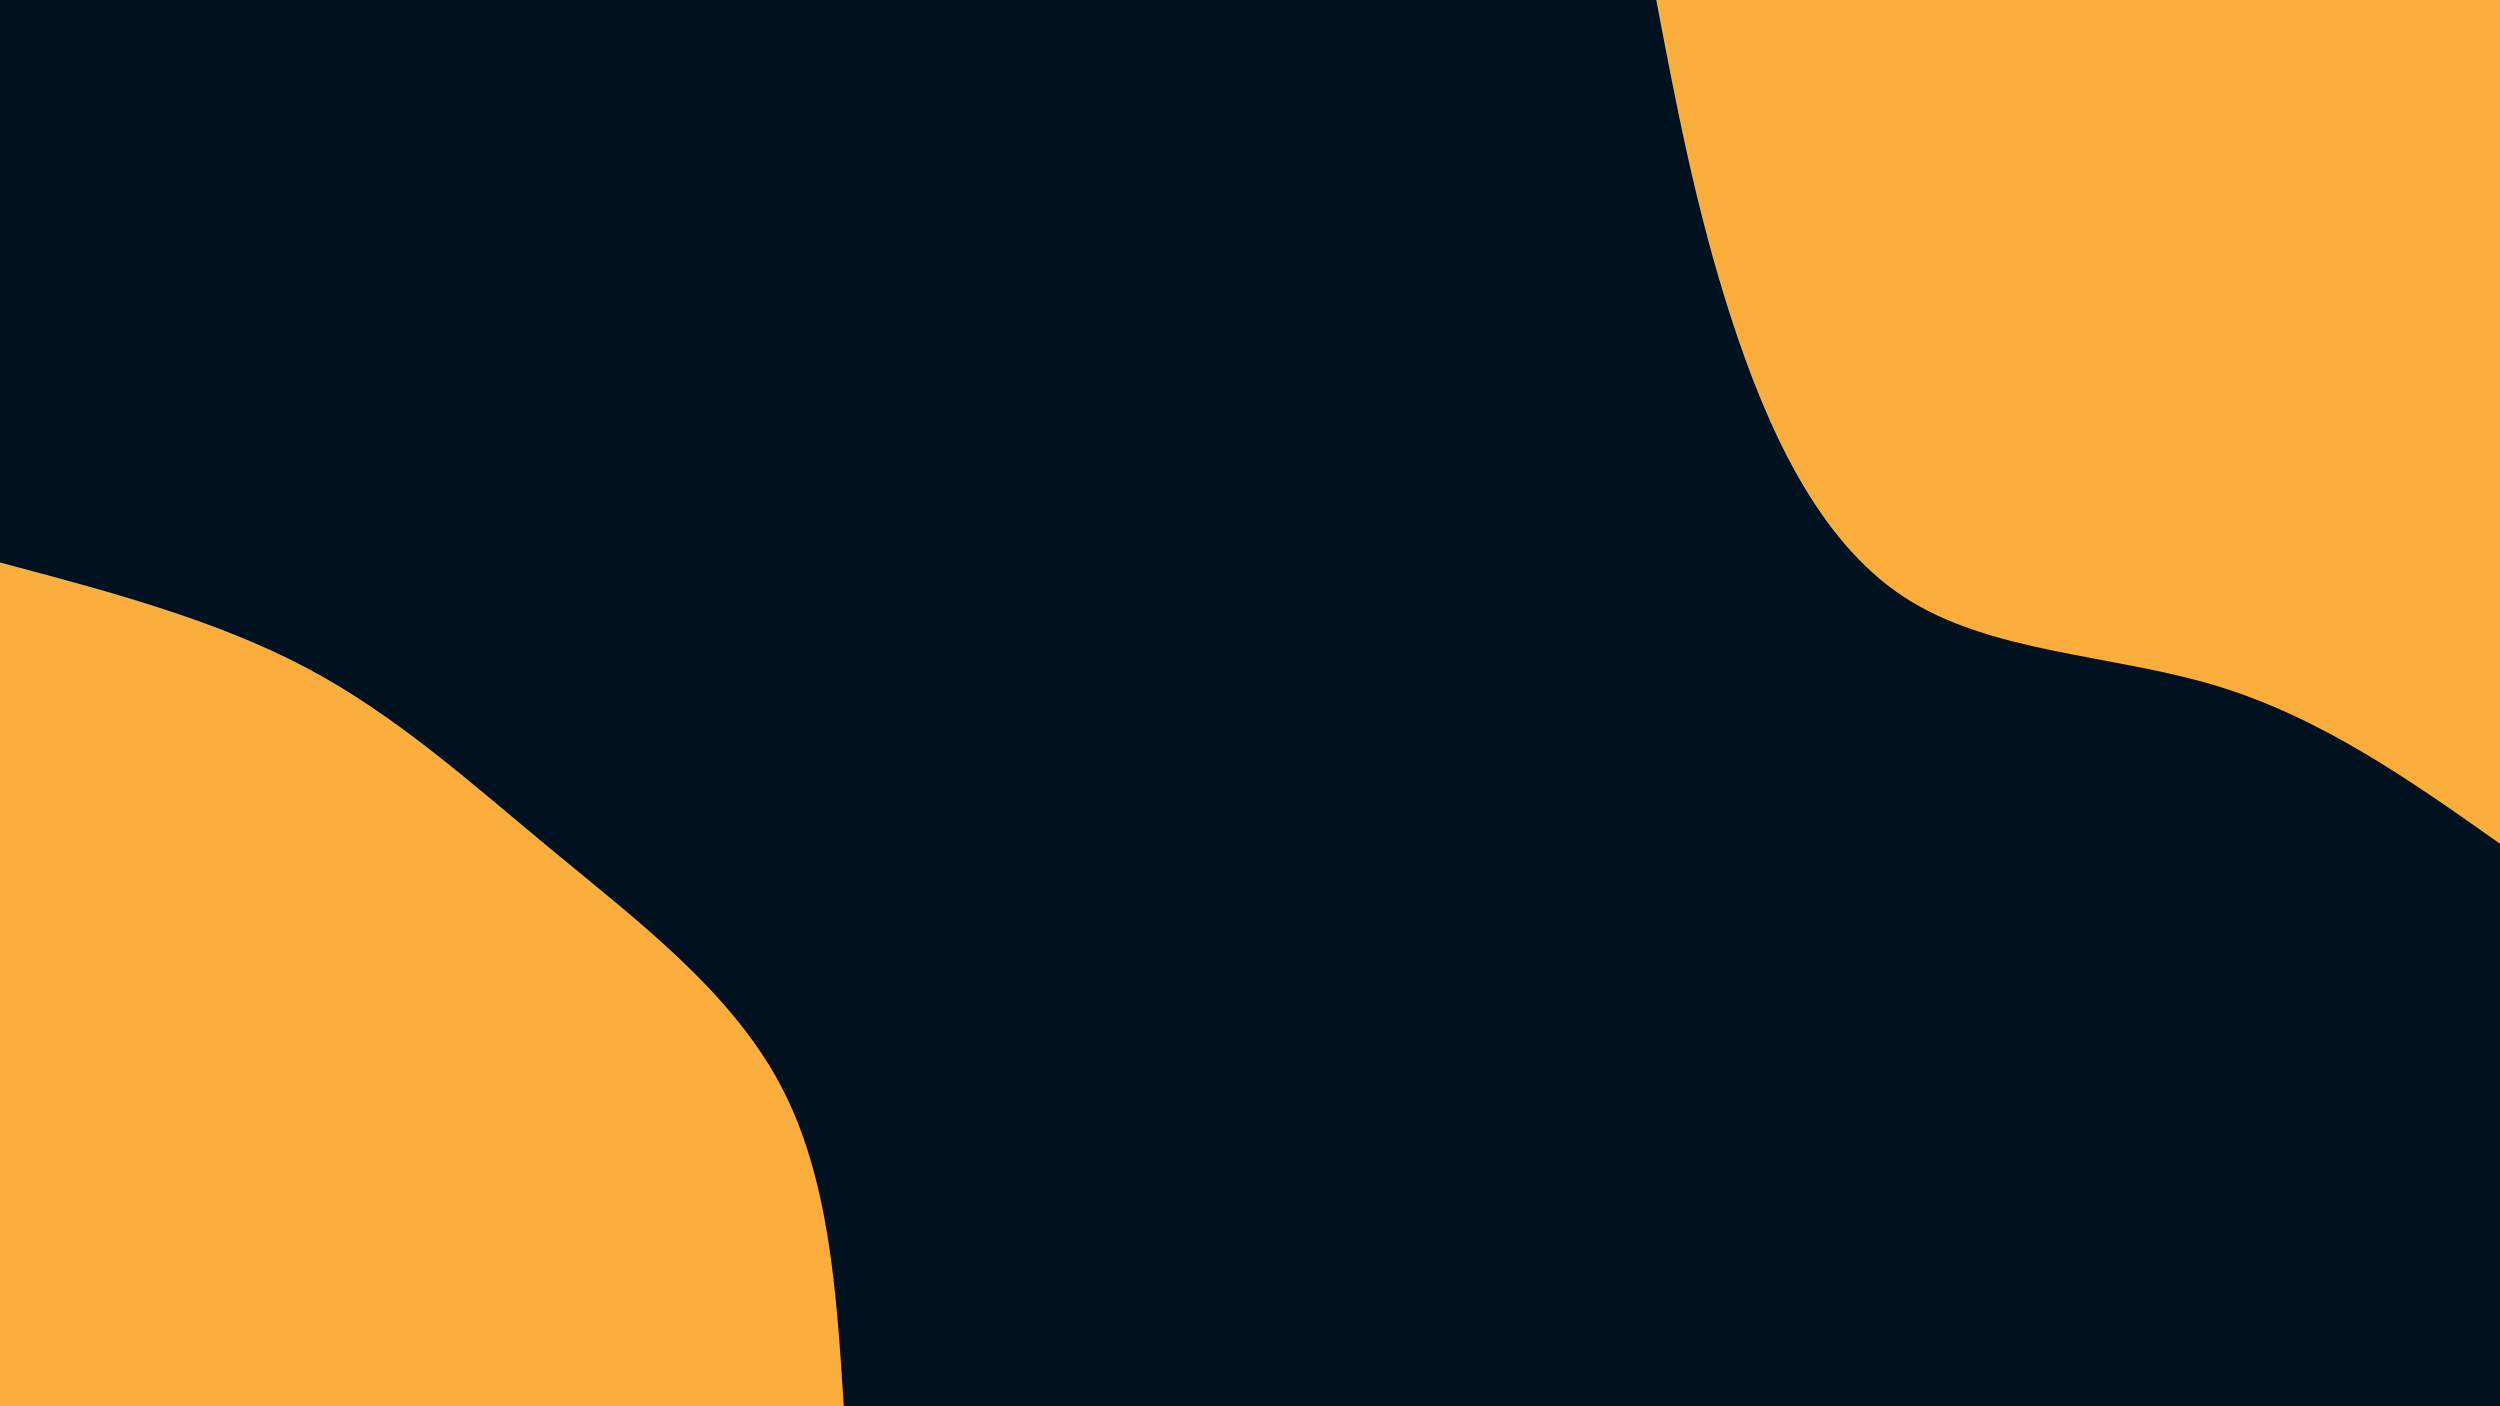 <svg id="visual" viewBox="0 0 1920 1080" width="1920" height="1080" xmlns="http://www.w3.org/2000/svg" xmlns:xlink="http://www.w3.org/1999/xlink" version="1.1"><rect x="0" y="0" width="1920" height="1080" fill="#001220"></rect><defs><linearGradient id="grad1_0" x1="43.8%" y1="0%" x2="100%" y2="100%"><stop offset="14.444%" stop-color="#001220" stop-opacity="1"></stop><stop offset="85.556%" stop-color="#001220" stop-opacity="1"></stop></linearGradient></defs><defs><linearGradient id="grad2_0" x1="0%" y1="0%" x2="56.3%" y2="100%"><stop offset="14.444%" stop-color="#001220" stop-opacity="1"></stop><stop offset="85.556%" stop-color="#001220" stop-opacity="1"></stop></linearGradient></defs><g transform="translate(1920, 0)"><path d="M0 648C-68.6 599.5 -137.2 551.1 -218.1 526.6C-299 502.2 -392.1 501.7 -458.2 458.2C-524.3 414.7 -563.2 328.1 -590.4 244.5C-617.5 161 -632.7 80.5 -648 0L0 0Z" fill="#FBAE3C"></path></g><g transform="translate(0, 1080)"><path d="M0 -648C82.6 -626.1 165.2 -604.2 235 -567.3C304.8 -530.4 361.8 -478.5 425.7 -425.7C489.6 -372.9 560.5 -319.1 598.7 -248C636.9 -176.9 642.4 -88.4 648 0L0 0Z" fill="#FBAE3C"></path></g></svg>